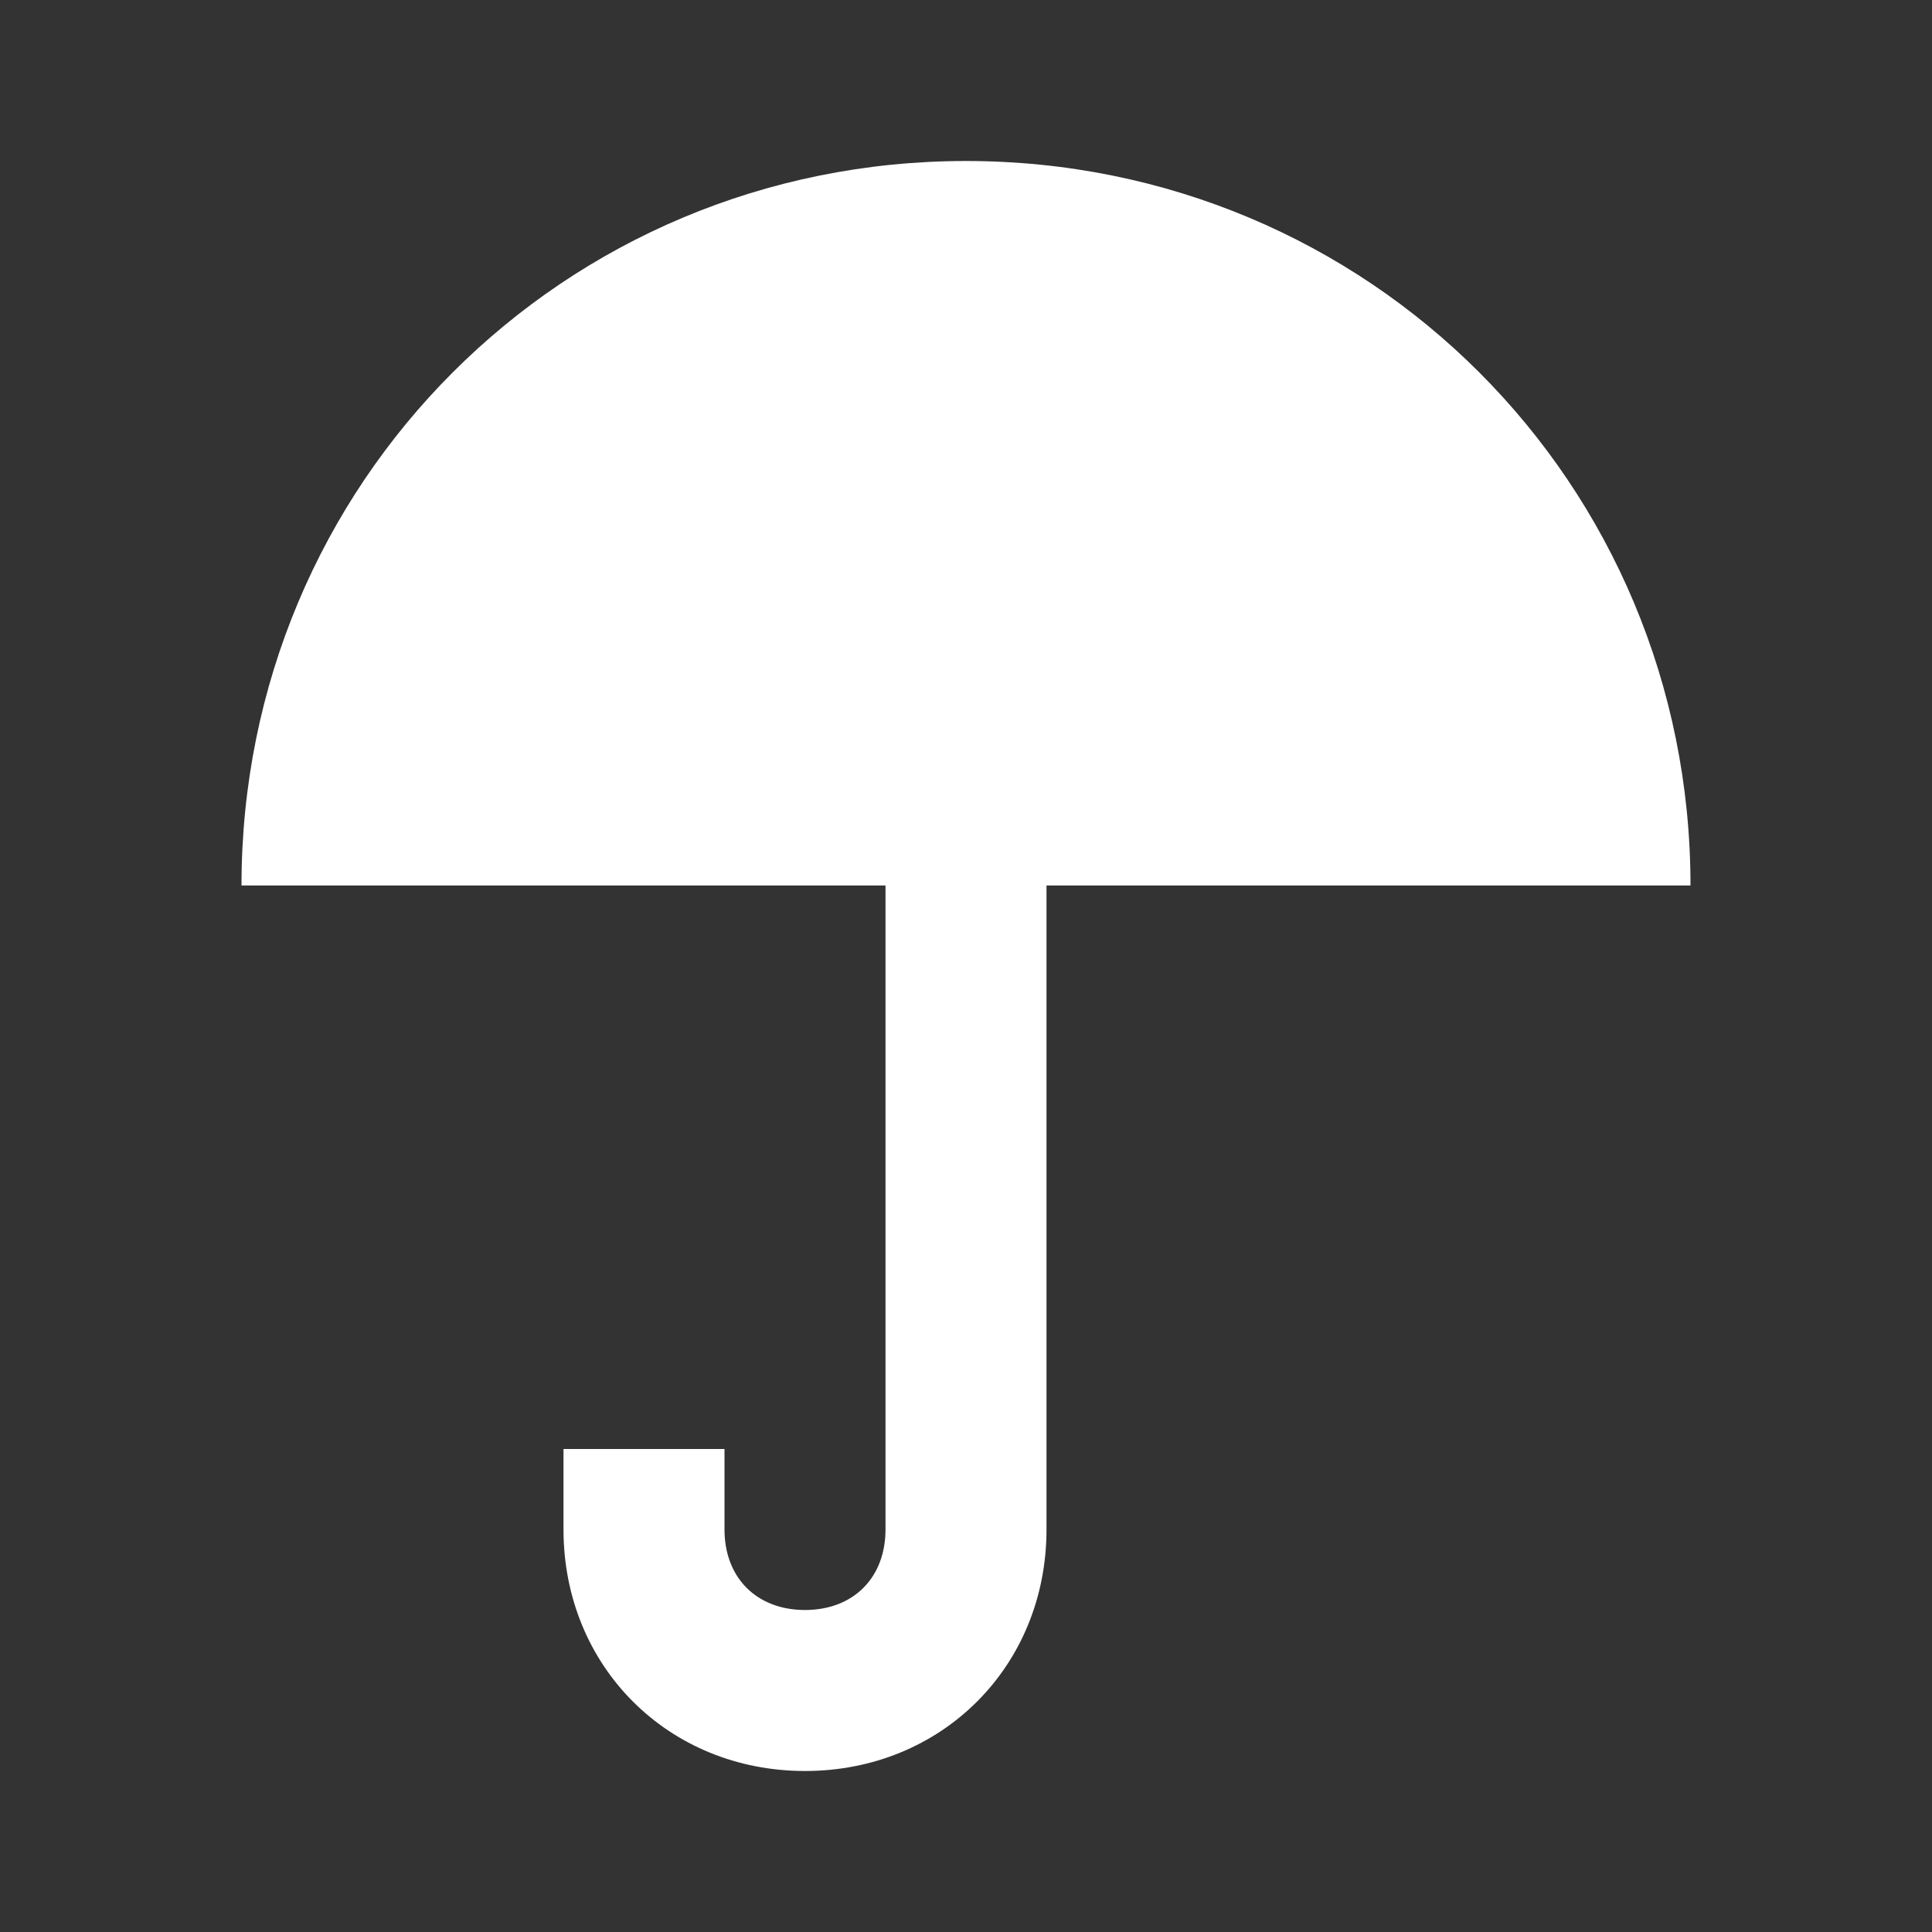 <?xml version="1.0" encoding="utf-8"?>
<!-- Generator: Adobe Illustrator 22.1.0, SVG Export Plug-In . SVG Version: 6.00 Build 0)  -->
<svg version="1.1" id="Layer_1" xmlns="http://www.w3.org/2000/svg" xmlns:xlink="http://www.w3.org/1999/xlink" x="0px" y="0px"
	 viewBox="0 0 24 24" style="enable-background:new 0 0 24 24;" xml:space="preserve">
<rect x="0" y="0" width="24" height="24" fill="#333333" stroke="none"/>
<style type="text/css">
	.st0{fill:#FFFFFF;}
</style>
<g>
	<path class="st0" d="M12,2c5,0,9,4,9,9h-8v8c0,1.7-1.3,3-3,3s-3-1.3-3-3v-1h2v1c0,0.6,0.4,1,1,1s1-0.4,1-1v-8H3C3,6,7,2,12,2z"/>
</g>
</svg>
